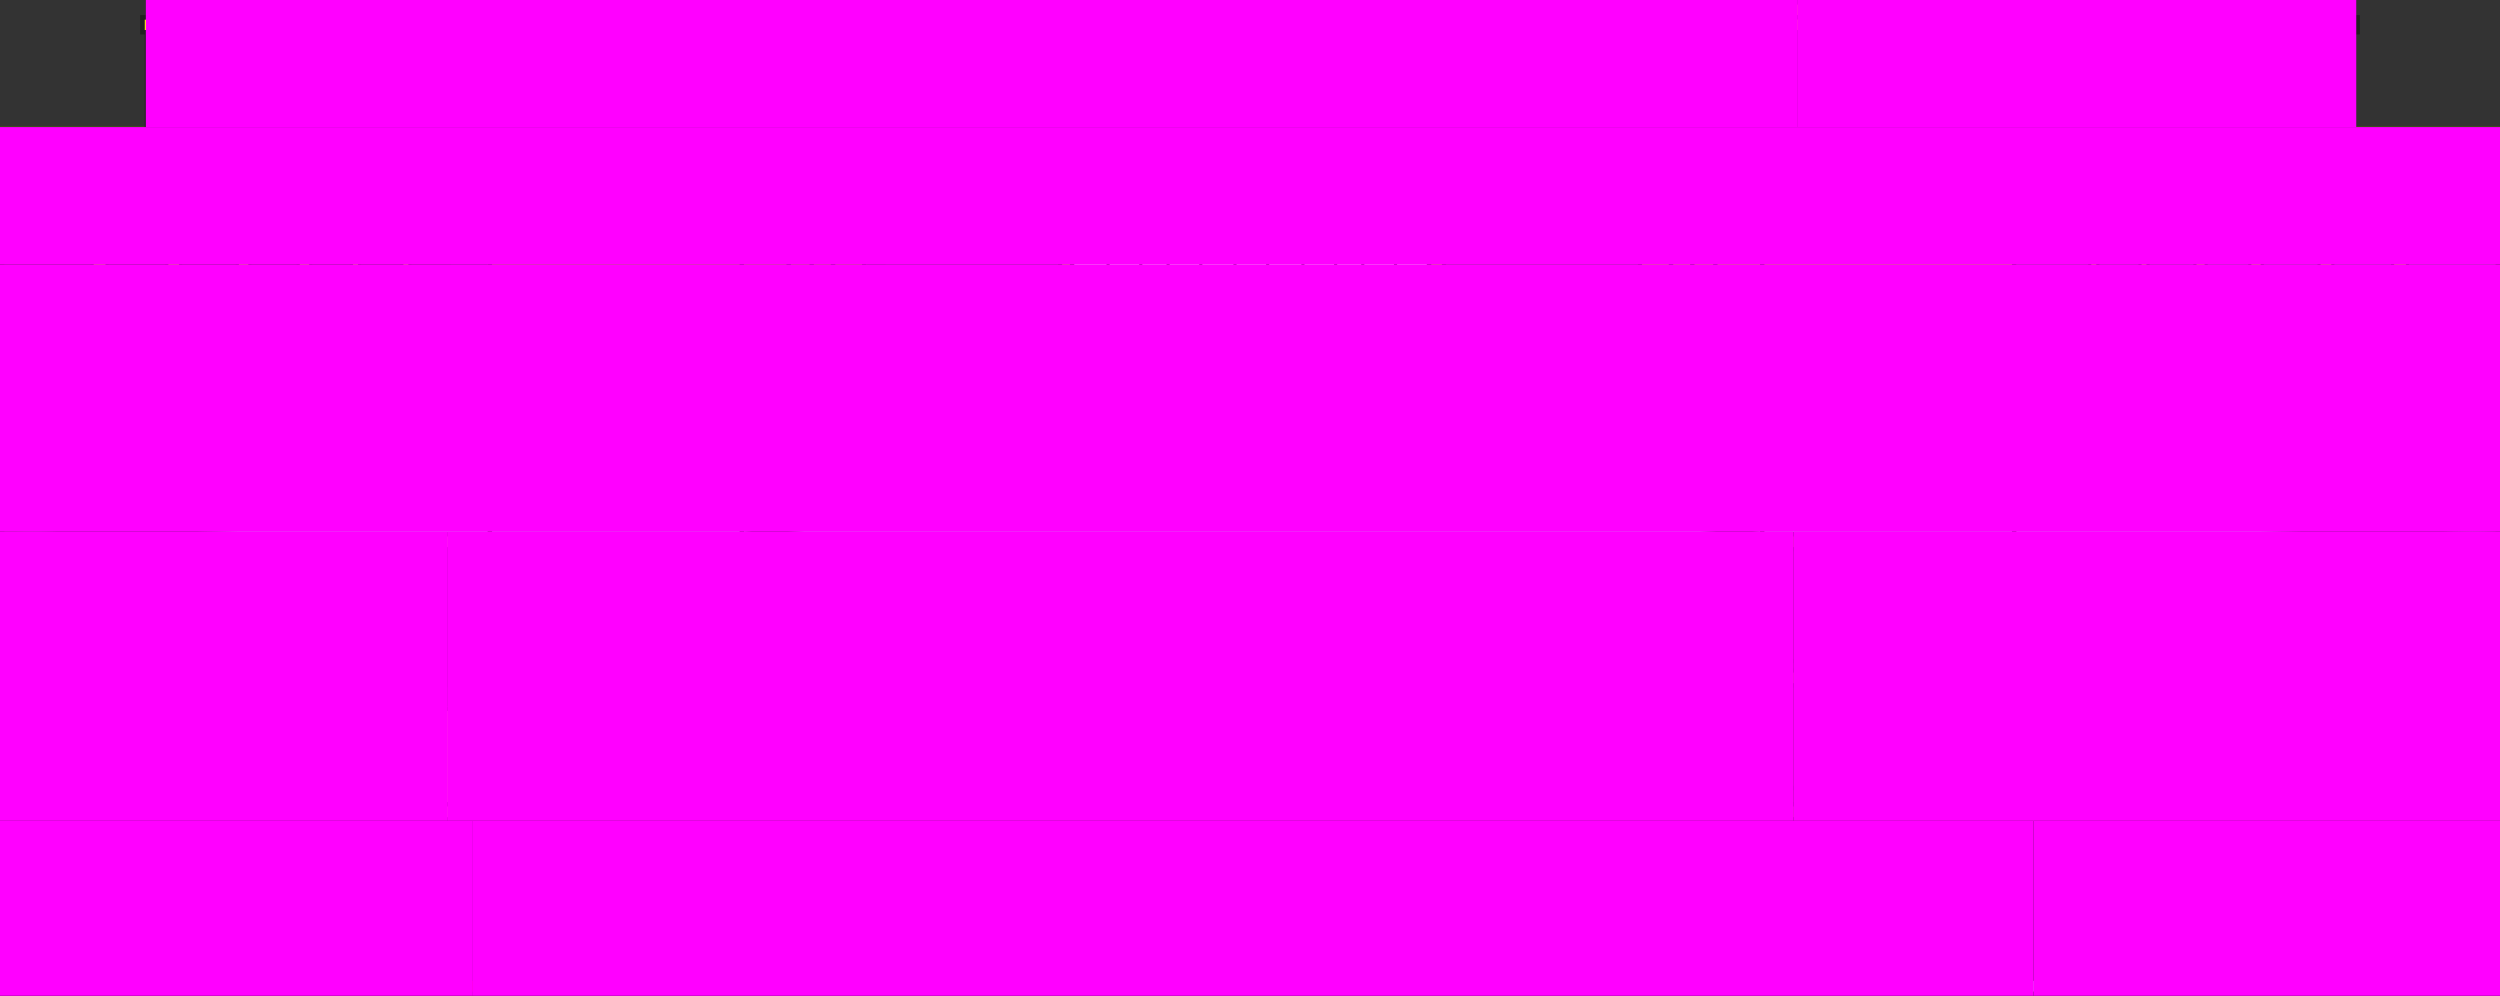 <?xml version="1.0" encoding="UTF-8"?>
<svg xmlns="http://www.w3.org/2000/svg" viewBox="0 0 1200 478">
  <rect x="0" y="0" width="1200" height="478" fill="#333333" stroke="none"/>
  <g id="Section_Accueil">
    <polygon points="119.78 394.155 119.714 424.841 2.117 468.254 0 470.371 0 478.048 227.45 478.048 227.45 394.328 119.78 394.155" style="fill: #f2030d;"/>
    <rect x="44.223" y="393.527" width="7.162" height="61.75" transform="translate(95.607 848.803) rotate(180)" style="fill: #f2030d;"/>
    <rect x="80.063" y="393.468" width="6.618" height="48.002" transform="translate(166.743 834.938) rotate(180)" style="fill: #f2030d;"/>
    <rect x="113.936" y="393.399" width="6.6" height="35.1" transform="translate(234.471 821.898) rotate(180)" style="fill: #f2030d;"/>
  </g>
  <g id="Section_MakerLab">
    <path d="m1186.386,328.456h12.697v-5.199h-12.697l-30.779-4.267v-54.272l42.277.003v-9.334h-336.98l-.033,138.94h337.013v-9.689l-42.277-10.168v-50.536l30.779,4.521Zm-37.941-10.459l-28.678-3.976v-49.306l28.678.002v53.279Zm-35.296,46.263l-27.255-6.555v-44.01l27.324,4.014h-.068v46.551Zm-106.189-99.553l20.248.002v36.481l-20.248-2.807v-33.675Zm72.939,43.788l-20.937-2.903v-40.881l20.937.002v43.782Zm5.995-43.781l27.255.002v48.389l-27.255-3.779v-44.612Zm-32.322,40.131l-22.519-3.122v-37.014l22.519.002v40.134Zm0,4.103v40.984l-22.519-5.416v-38.875l22.519,3.308Zm5.39.792l20.937,3.075v43.449l-20.937-5.036v-41.488Zm-55.887-45.033v33.14h-15.75l-0-33.141,15.751.001Zm-35.273,65.354h19.523l-0-28.528h15.75v37.634l-35.273.037v-9.143Zm39.158,9.102v-37.062l20.248,2.974v38.515l-18.416-4.429-1.832.002Zm141.485,33.587l-28.678-6.898v-47.181l28.678,4.213v49.866Z" style="fill: #2154ff;"/>
  </g>
  <g id="Section_LearningLab">
    <path d="m215.379,327.943h20.668l.05,66.385h624.773l.033-138.94H215.379v72.555Zm478.722-63.239h91.949l.006,30.264h-91.826l-.129-30.264Zm.136,65.336h91.813v9.12s-91.813,0-91.813,0v-9.12Zm-178.566-65.318h169.184v45.004h-169.184v-45.004Zm0,65.424h169.183v27.945h-169.183v-27.945Zm-99.784-65.441l91.826.017v30.247h-91.826v-30.264Zm0,65.355h91.826v9.1h-91.826v-9.1Z" style="fill: #ff6917;"/>
  </g>
  <g id="Section_GrandLab">
    <polygon points="215.379 264.466 215.348 255.337 2.11 255.337 2.11 264.466 215.379 264.466" style="fill: #ffc78c;"/>
    <g>
      <polygon points="120.687 313.469 215.484 313.572 215.529 297.09 192.819 297.09 2.117 322.501 2.117 329.212 14.246 329.212 120.687 313.469" style="fill: #ffc78c;"/>
      <polygon points="236.038 339.16 189.818 339.16 2.11 384.54 2.11 394.328 236.066 394.328 236.038 339.16" style="fill: #ffc78c;"/>
    </g>
    <rect x="192.869" y="312.816" width="3.885" height="28.13" transform="translate(389.623 653.762) rotate(180)" style="fill: #ffc78c;"/>
    <rect x="168.848" y="312.816" width="3.885" height="33.71" transform="translate(341.581 659.342) rotate(180)" style="fill: #ffc78c;"/>
    <rect x="143.136" y="312.816" width="5.391" height="39.359" transform="translate(291.663 664.991) rotate(180)" style="fill: #ffc78c;"/>
    <polygon points="44.223 323.837 51.384 322.795 51.384 376.66 44.223 376.66 44.223 323.837" style="fill: #ffc78c;"/>
    <polygon points="80.063 318.571 86.681 317.708 86.681 367.527 80.063 367.527 80.063 318.571" style="fill: #ffc78c;"/>
    <rect x="113.936" y="313.318" width="5.995" height="45.813" transform="translate(233.867 672.449) rotate(180)" style="fill: #ffc78c;"/>
    <rect x="80.063" y="263.405" width="6.618" height="49.746" transform="translate(166.743 576.556) rotate(180)" style="fill: #ffc78c;"/>
    <rect x="44.223" y="263.405" width="7.162" height="54.511" transform="translate(95.607 581.321) rotate(180)" style="fill: #ffc78c;"/>
    <rect x="113.936" y="263.405" width="5.995" height="45.049" transform="translate(233.867 571.858) rotate(180)" style="fill: #ffc78c;"/>
    <rect x="143.136" y="263.405" width="5.391" height="40.815" transform="translate(291.663 567.625) rotate(180)" style="fill: #ffc78c;"/>
    <rect x="192.869" y="263.405" width="3.885" height="34.441" transform="translate(389.623 561.25) rotate(180)" style="fill: #ffc78c;"/>
    <rect x="168.707" y="263.405" width="3.885" height="37.614" transform="translate(341.298 564.424) rotate(180)" style="fill: #ffc78c;"/>
  </g>
  <g id="Section_Ecole-Horlogerie">
    <g>
      <polygon points="786.05 398.983 415.886 398.983 415.886 394.328 227.45 394.328 227.45 478.048 976.602 478.048 976.602 394.328 786.05 394.328 786.05 398.983" style="fill: #bea5e6;"/>
      <path d="m1200,136.55v-9.517l-1197.883.184v9.334l42.106,7.352v47.401H2.117v9.334l42.106,3.061v50.772l-42.106,1.026,1195.766-.157-42.277-.982v-50.568l44.393-3.152v-9.517l-44.393.035v-47.053l44.393-7.551Zm-141.038,54.68v-30.692l20.937-3.561v34.237l-20.937.017Zm-5.39.004l-22.519.018v-25.968l22.519-3.83v29.78Zm0,19.799v40.954l-22.519-.523v-38.832l22.519-1.599Zm5.39-.383l20.937-1.487v43.435l-20.937-.486v-41.462Zm26.931-1.912l27.255-1.935v46.567l-27.255-.633v-43.999Zm0-17.529v-35.252l27.255-4.636v39.866l-27.255.022Zm-58.686-25.27v25.317l-20.248.016v-22.016l.756-.001,19.492-3.315Zm-59.337,3.39l35.205-.066v22.012l-35.205.028v-21.974Zm-775.001,0v21.974h-20.278v-24.988l17.262,3.014h3.015Zm-44.342,21.974v-29.189l20.18,3.523v25.666h-20.18Zm-5.391,0h-23.205v-34.182l23.205,4.052v30.131Zm-29.201,0h-27.255v-39.988l27.255,4.759v35.229Zm0,17.462v44.007l-27.255.664v-46.652l27.255,1.981Zm5.995.436l23.205,1.687v41.173l-23.205.565v-43.425Zm28.596,2.079l20.18,1.467v38.691l-20.18.492v-40.65Zm24.064,1.749l17.277,1.256,3.001 0v36.564l-20.278.494v-38.314Zm-121.207-67.876l28.678,5.007v41.143h-28.678v-46.151Zm0,59.065l28.678,2.085v47.294l-28.678.699v-50.077Zm182.682,46.523h-36.759l-.553.013v-36.47l37.312.001v36.456Zm0-59.438h-37.312v-21.974h37.312v21.974Zm273.646,59.62h-91.761l-.065-36.638,91.826 0v36.638Zm0-59.675l-91.769.054-.057-21.974h91.826v21.92Zm177.143,60.798h-169.184v-46.332h169.184v46.332Zm-.075-60.798h-169.109v-40.548h169.184l-.075,40.548Zm9.457,59.675v-36.638l91.813 0.0.006,36.637-91.819 0Zm-.136-59.62v-21.974h91.949l.006,21.974h-91.955Zm273.769,22.983l35.205.003v36.64l-35.167.047-.038-36.691Zm39.089,36.638v-36.634l.756 0,19.492-1.384v38.47l-19.492-.453-.756.001Zm141.485,3.266l-28.678-.666v-47.191l28.678-2.036v49.893Zm0-63.03l-28.678.023v-40.986l28.678-4.878v45.841Z" style="fill: #bea5e6;"/>
    </g>
  </g>
  <g id="Section_Hotel-Entreprises">
    <polygon points="0 60.711 0 69.513 189.801 122.183 234.066 122.183 234.066 127.216 415.886 127.216 415.886 122.183 507.712 122.183 507.712 127.216 515.671 127.198 515.671 93.39 686.971 93.39 686.971 127.198 694.236 127.216 694.236 122.183 786.05 122.183 786.05 127.216 967.87 127.198 967.87 122.183 1008.809 122.183 1200 69.513 1200 60.711 0 60.711" style="fill: #9bcf00;"/>
    <polygon points="1080.654 426.904 1080.721 392.211 976.602 392.211 976.602 478.048 1197.883 478.048 1197.883 468.719 1080.654 426.904" style="fill: #9bcf00;"/>
    <rect x="168.707" y="116.149" width="3.885" height="12.107" transform="translate(341.298 244.405) rotate(180)" style="fill: #9bcf00;"/>
    <rect x="1148.445" y="393.27" width="7.162" height="61.437" style="fill: #9bcf00;"/>
    <rect x="1148.445" y="80.978" width="7.162" height="47.296" style="fill: #9bcf00;"/>
    <rect x="1113.148" y="393.27" width="6.618" height="47.515" style="fill: #9bcf00;"/>
    <rect x="1113.148" y="91.515" width="6.618" height="36.759" style="fill: #9bcf00;"/>
    <rect x="1079.898" y="393.27" width="5.995" height="34.39" style="fill: #9bcf00;"/>
    <rect x="1027.207" y="115.976" width="3.846" height="12.28" style="fill: #9bcf00;"/>
    <rect x="1079.898" y="101.057" width="5.995" height="27.217" style="fill: #9bcf00;"/>
    <rect x="1053.572" y="108.315" width="5.39" height="19.959" style="fill: #9bcf00;"/>
    <rect x="1003.075" y="121.169" width="3.884" height="7.087" style="fill: #9bcf00;"/>
    <rect x="192.869" y="121.169" width="3.884" height="7.087" style="fill: #9bcf00;"/>
    <rect x="44.223" y="80.978" width="7.162" height="47.296" transform="translate(95.607 209.253) rotate(180)" style="fill: #9bcf00;"/>
    <rect x="80.063" y="91.515" width="6.618" height="36.759" transform="translate(166.743 219.79) rotate(180)" style="fill: #9bcf00;"/>
    <rect x="113.936" y="101.36" width="5.995" height="26.915" transform="translate(233.867 229.634) rotate(180)" style="fill: #9bcf00;"/>
    <rect x="143.136" y="109.525" width="5.995" height="18.749" transform="translate(292.268 237.8) rotate(180)" style="fill: #9bcf00;"/>
  </g>
  <g id="Section_Creche">
    <polygon points="1130.615 9.338 1128.829 9.338 1128.829 2.117 863.084 2.133 863.084 60.661 1127.209 60.661 1127.209 14.438 1130.615 14.438 1130.615 9.338" style="fill: #b9e6ff;"/>
  </g>
  <g id="Section_FoodLab">
    <polygon points="72.076 2.117 72.076 9.338 69.384 9.338 69.384 14.438 71.576 14.438 71.576 60.661 863.084 60.661 863.084 2.117 72.076 2.117" style="fill: #fff800;"/>
  </g>
  <g id="Plan">
    <g>
      <rect x="514" y="92" width="172" height="36" style="fill: #e6e6e6;"/>
      <rect x="515" y="150" width="171" height="42" style="fill: #e6e6e6;"/>
      <rect x="515" y="205" width="171" height="48" style="fill: #e6e6e6;"/>
      <rect x="515" y="264" width="171" height="47" style="fill: #e6e6e6;"/>
      <rect x="515" y="329" width="171" height="30" style="fill: #e6e6e6;"/>
    </g>
    <path d="m1129.326,60.661V16.555h3.406V7.221h-1.786V0H69.959v7.221h-2.691v9.333h2.192v44.106H0v417.387h1200V60.661h-70.674Zm-47.864-58.544h47.367v5.104h-47.367V2.117Zm-13.807,0h11.691v5.104h-11.691V2.117Zm-90.848,0h88.731v5.104h-88.731V2.117Zm-13.808,0h11.691v5.104h-11.691V2.117Zm-91.06,0h88.943v5.104h-88.943V2.117Zm-14.014,0h11.897v5.104h-11.897V2.117Zm-91.143,0h89.026v5.104h-89.026V2.117Zm-13.794,0h11.677v5.104h-11.677V2.117Zm-91.112,0h88.995v5.104h-88.995V2.117Zm-13.886,0h11.769v5.104h-11.769V2.117Zm-91.243,0h89.126v5.104h-89.126V2.117Zm-13.948,0h11.831v5.104h-11.831V2.117Zm-91.286,0h89.169v5.104h-89.169V2.117Zm-14.07,0h11.953v5.104h-11.953V2.117Zm-91.043,0h88.926v5.104h-88.926V2.117Zm-14.089,0h11.972v5.104h-11.972V2.117Zm-91.559,0h89.443v5.104h-89.443V2.117Zm-13.801,0h11.684v5.104h-11.684V2.117Zm-91.32,0h89.203v5.104h-89.203V2.117Zm-14.093,0h11.976v5.104h-11.976V2.117Zm-49.463,0h47.347v5.104h-47.347V2.117Zm-2.691,12.321v-5.1h1061.231v5.1H69.384Zm1013.77,9.208v-7.091h44.055v7.091h-44.055Zm44.055,2.117v34.898h-9.498V25.762h9.498Zm-11.615,0v34.898h-15.685V25.762h15.685Zm-17.802,0v34.898h-14.638V25.762h14.638Zm-16.755-9.208v44.106h-4.777V16.555h4.777Zm-103.302,7.091v-7.091h96.408v7.091h-96.408Zm96.408,2.117v34.898h-6.627V25.762h6.627Zm-8.743,0v34.898h-16.491V25.762h16.491Zm-18.607,0v34.898h-16.111V25.762h16.111Zm-18.228,0v34.898h-16.354V25.762h16.354Zm-18.47,0v34.898h-14.89V25.762h14.89Zm-17.007,0v34.898h-15.353V25.762h15.353Zm-17.469-9.208v44.106h-5.649V16.555h5.649Zm-102.282,7.091v-7.091h94.516v7.091h-94.516Zm94.516,2.117v34.898h-5.108V25.762h5.108Zm-7.224,0v34.898h-16.083V25.762h16.083Zm-18.2,0v34.898h-16.23V25.762h16.23Zm-18.347,0v34.898h-16.107V25.762h16.107Zm-18.224,0v34.898h-16.203V25.762h16.203Zm-18.32,0v34.898h-14.201V25.762h14.201Zm-16.318-9.208v44.106h-8.136V16.555h8.136Zm-103.238,7.091v-7.091h92.986v7.091h-92.986Zm92.986,2.117v34.898h-3.55V25.762h3.55Zm-5.667,0v34.898h-15.922V25.762h15.922Zm-18.039,0v34.898h-16.004V25.762h16.004Zm-18.121,0v34.898h-15.874V25.762h15.874Zm-17.991,0v34.898h-16.051V25.762h16.051Zm-18.167,0v34.898h-15.001V25.762h15.001Zm-17.118-9.208v44.106h-8.541V16.555h8.541Zm-103.412,7.091v-7.091h92.754v7.091h-92.754Zm92.754,2.117v34.898h-20.856V25.762h20.856Zm-22.973,0v34.898h-16.019V25.762h16.019Zm-18.136,0v34.898h-16.186V25.762h16.186Zm-18.303,0v34.898h-16.244V25.762h16.244Zm-18.361,0v34.898h-14.982V25.762h14.982Zm-17.098-9.208v44.106h-12.656V16.555h12.656Zm-104.69,7.091v-7.091h89.917v7.091h-89.917Zm89.917,2.117v34.898h-15.897V25.762h15.897Zm-18.014,0v34.898h-16.162V25.762h16.162Zm-18.279,0v34.898h-16.076V25.762h16.076Zm-18.193,0v34.898h-16.08V25.762h16.08Zm-18.196,0v34.898h-17.235V25.762h17.235Zm-19.352-9.208v44.106h-12.656V16.555h12.656Zm-105.805,7.091v-7.091h91.032v7.091h-91.032Zm91.032,2.117v34.898h-13.653V25.762h13.653Zm-15.77,0v34.898h-16.059V25.762h16.059Zm-18.176,0v34.898h-16.474V25.762h16.474Zm-18.59,0v34.898h-15.781V25.762h15.781Zm-17.898,0v34.898h-13.946V25.762h13.946Zm-16.063,0v34.898h-4.535V25.762h4.535Zm-6.651-9.208v44.106h-8.198V16.555h8.198Zm-105.718,7.091v-7.091h95.403v7.091h-95.403Zm95.403,2.117v34.898h-16.008V25.762h16.008Zm-18.125,0v34.898h-15.497V25.762h15.497Zm-17.614,0v34.898h-16.592V25.762h16.592Zm-18.709,0v34.898h-16.219V25.762h16.219Zm-18.336,0v34.898h-16.051V25.762h16.051Zm-18.168,0v34.898h-4.452V25.762h4.452Zm-6.568-9.208v44.106h-6.484V16.555h6.484Zm-103.378,7.091v-7.091h94.778v7.091h-94.778Zm94.778,2.117v34.898h-15.21V25.762h15.21Zm-17.327,0v34.898h-15.497V25.762h15.497Zm-17.614,0v34.898h-16.592V25.762h16.592Zm-18.708,0v34.898h-16.22V25.762h16.22Zm-18.336,0v34.898h-16.052V25.762h16.052Zm-18.168,0v34.898h-4.624V25.762h4.624Zm-6.74-9.208v44.106h-6.484V16.555h6.484Zm-104.449,7.091v-7.091h95.848v7.091h-95.848Zm95.848,2.117v34.898h-15.157V25.762h15.157Zm-17.274,0v34.898h-15.497V25.762h15.497Zm-17.614,0v34.898h-16.592V25.762h16.592Zm-18.709,0v34.898h-16.219V25.762h16.219Zm-18.336,0v34.898h-16.051V25.762h16.051Zm-18.168,0v34.898h-5.747V25.762h5.747Zm-7.864-9.208v44.106h-5.41V16.555h5.41Zm-54.136,7.091v-7.091h46.609v7.091h-46.609Zm46.609,2.117v34.898h-15.186V25.762h15.186Zm-17.302,0v34.898h-15.315V25.762h15.315Zm-17.432,0v34.898h-11.874V25.762h11.874ZM2.117,70.327l41.35,11.425v45.465H2.117v-56.889Zm1151.675,9.895h-6.104v1.674l-32.314,8.863h-2.983v.818l-31.808,8.724h-1.442v.396l-25.021,6.863h-1.306v.358l-44.292,12.148h-40.654v-42.149h-122.335l-23.233,16.223v4.615l-10.356,8.287h-10.215l-15.68,11.295v1.73h-91.813v-28.792h-186.525v28.792h-91.826v-1.73l-14.964-10.778v-0l-.717-.516h-10.215l-10.356-8.287v-4.615l-22.508-15.717-.188-.131-.537-.375h-122.334v42.149h-43.978l-40.2-11.107v-.19h-.687l-28.514-7.878v-.287h-1.04l-32.211-8.9v-.945h-3.42l-31.876-8.807v-1.73h-6.26l-37.017-10.228h1182.218l-37.289,10.228Zm1.058,1.512v45.482h-5.65v-45.482h5.65Zm-7.162,2.357v43.125h-27.166v-35.674l27.166-7.451Zm-28.678,8.18v34.945h-5.106v-34.945h5.106Zm-6.618,1.501v33.444h-25.743v-26.383l25.743-7.061Zm-27.255,8.041v25.403h-4.483v-25.403h4.483Zm-5.995,1.079v24.324h-19.425v-18.996l19.425-5.328Zm-20.937,6.179v18.145h-3.878v-18.145h3.878Zm-5.39,1.041v17.103h-21.007v-11.342l21.007-5.762Zm-22.519,6.619v10.484h-2.333v-10.484h2.333Zm-3.845.612v9.872h-18.736v-5.033h1.094l17.642-4.839Zm-20.248,4.839v5.033h-2.372v-5.033h2.372Zm-3.885,0v5.033h-34.449v-5.033h34.449Zm-36.566-42.149v47.164h-118.827v-47.164h118.827Zm-120.944.972v46.193h-20.391v-31.954l20.391-14.238Zm-22.508,20.46v25.732h-8.927v-18.589l8.927-7.143Zm-11.043,25.732h-8.129l-0-18.04h8.129l0,18.04Zm-10.245-17.031v17.031h-12.846v-7.778l12.846-9.254Zm-14.963,12.016v5.033h-91.813v-5.033h91.813Zm-93.93-28.792v33.808h-5.148v-33.808h5.148Zm-7.265,0v33.808h-14.25v-33.808h14.25Zm-15.762,0v33.808h-14.198v-33.808h14.198Zm-15.71,0v33.808h-11.521v-33.808h11.521Zm-13.033,0v33.808h-14.181v-33.808h14.181Zm-15.693,0v33.808h-15.41v-33.808h15.41Zm-16.922,0v33.808h-14.181v-33.808h14.181Zm-15.693,0v33.808h-14.898v-33.808h14.898Zm-16.41,0v33.808h-14.181v-33.808h14.181Zm-15.693,0v33.808h-11.601v-33.808h11.601Zm-13.113,0v33.808h-14.182v-33.808h14.182Zm-15.694,0v33.808h-15.46v-33.808h15.46Zm-17.577,0v33.808h-3.725v-33.808h3.725Zm-5.842,28.792v5.033h-91.826v-5.033h91.826Zm-93.942-2.763v7.643h-12.847v-16.897l12.847,9.254Zm-14.964-10.262v17.905h-8.129v-17.905h8.129Zm-10.246-.55v18.455h-8.927v-25.597l8.927,7.143Zm-11.043-13.365v31.82h-20.391v-46.058l20.391,14.238Zm-22.508-15.21v47.029h-118.826v-47.029h118.826Zm-120.943,42.149v5.033h-36.556v-5.033h36.556Zm-38.068,0v5.033h-2.373v-5.033h2.373Zm-3.885,0v5.033h-18.766v-9.58l16.454,4.546h2.313Zm-20.278-5.278v10.311h-2.373v-10.311h2.373Zm-3.885-.76v11.071h-18.063v-16.061l18.063,4.991Zm-19.575-5.864v16.935h-4.483v-16.935h4.483Zm-5.995-1.2v18.136h-21.693v-24.129l21.693,5.994Zm-23.205-6.965v25.1h-4.483v-25.1h4.483Zm-5.995-1.103v26.203h-25.743v-33.316l25.743,7.113Zm-27.255-8.742v34.945h-5.106v-34.945h5.106Zm-6.618-.617v35.562h-27.166v-43.068l27.166,7.506Zm-28.678-9.92v45.482h-5.65v-45.482h5.65ZM2.117,136.948l41.35,7.132v47.223H2.117v-54.354Zm1145.572,4.749v1.696l-27.166,4.651v-.07h-8.13v1.462l-25.743,4.408v-.038h-7.507v1.323l-20.529,3.515h-5.798v.993l-22.809,3.905h-3.556v.609l-17.874,3.06h-40.707v-27.791h-122.217l-23.351,9.901v2.603l-10.268,5.921h-10.187l-15.797,7.035v2.331h-91.813v-18.629h-186.525v18.629h-91.826v-2.331l-15.797-7.035h-10.223l-10.232-5.06v-3.464l-23.351-9.901h-122.217v27.791h-44.031l-16.688-2.878v-.914h-5.3l-18.764-3.236v-1.538h-6.902v.348l-21.693-3.742v-1.444h-7.507v.15l-25.743-4.44v-1.542h-8.13v.139l-27.166-4.686v-1.731h-8.674v.235l-31.205-5.382h1175.395l-31.294,5.358v-.211h-8.674Zm7.162,1.512v48.094h-5.65v-48.094h5.65Zm-7.162,2.332v45.762h-27.166v-41.11l27.166-4.651Zm-28.678,3.946v41.816h-5.106v-41.816h5.106Zm-6.618,2.098v39.718h-25.743v-35.311l25.743-4.408Zm-27.255,3.734v35.984h-4.483v-35.984h4.483Zm-5.995,1.959v34.025h-19.425v-30.699l19.425-3.326Zm-20.937,2.88v31.146h-3.878v-31.146h3.878Zm-5.39,1.628v29.518h-21.007v-25.921l21.007-3.597Zm-22.519,3.27v26.248h-2.333v-26.248h2.333Zm-3.845,1.244v25.003h-18.736v-21.974h1.041l17.695-3.03Zm-20.248,3.03v21.974h-2.372v-21.974h2.372Zm-3.885,0v21.974h-34.449v-21.974h34.449Zm-36.566-27.791v49.765h-118.827v-49.765h118.827Zm-120.944.54v49.225h-20.391v-40.579l20.391-8.646Zm-22.508,12.291v36.934h-8.927v-31.786l8.927-5.147Zm-11.043,5.594v31.339h-8.129v-31.339h8.129Zm-10.245.572v30.768h-12.846v-25.047l12.846-5.721Zm-14.963,8.794v21.974h-91.813v-21.974h91.813Zm-93.93-18.629v40.548h-5.148v-40.548h5.148Zm-7.265,0v40.548h-14.25v-40.548h14.25Zm-15.762,0v40.548h-14.198v-40.548h14.198Zm-15.71,0v40.548h-11.521v-40.548h11.521Zm-13.033,0v40.548h-14.181v-40.548h14.181Zm-15.693,0v40.548h-15.41v-40.548h15.41Zm-16.922,0v40.548h-14.181v-40.548h14.181Zm-15.693,0v40.548h-14.965v-40.548h14.965Zm-16.477,0v40.548h-14.181v-40.548h14.181Zm-15.693,0v40.548h-11.308v-40.548h11.308Zm-12.82,0v40.548h-14.747v-40.548h14.747Zm-16.259,0v40.548h-15.121v-40.548h15.121Zm-17.237,0v40.548h-3.725v-40.548h3.725Zm-5.842,18.629v21.974h-91.826v-21.974h91.826Zm-93.942-3.073v25.047h-12.847v-30.768l12.847,5.721Zm-14.964-6.292v31.339h-8.129v-31.339h8.129Zm-10.245-.401v31.74h-8.927v-36.154l8.927,4.414Zm-11.043-8.838v40.579h-20.391v-49.225l20.391,8.646Zm-22.508-9.186v49.765h-118.826v-49.765h118.826Zm-120.943,27.791v21.974h-36.556v-21.974h36.556Zm-38.068,0v21.974h-2.373v-21.974h2.373Zm-3.885,0v21.974h-18.766v-24.821l16.507,2.847h2.259Zm-20.278-4.397v26.371h-2.373v-26.371h2.373Zm-3.885.619v25.752h-18.668v-28.972l18.668,3.22Zm-20.18-5.394v31.146h-3.879v-31.146h3.879Zm-5.391.984v30.162h-21.693v-33.904l21.693,3.742Zm-23.205-5.822v35.984h-4.483v-35.984h4.483Zm-5.995.786v35.198h-25.743v-39.639l25.743,4.44Zm-27.255-6.618v41.816h-5.106v-41.816h5.106Zm-6.618.775v41.041h-27.166v-45.727l27.166,4.686Zm-28.678-7.053v48.094h-5.65v-48.094h5.65ZM2.117,200.715l41.35,2.988v50.784l-36.985.9H2.117v-54.673Zm1145.572.589v.889l-27.166,1.949v-.193h-8.13v.776l-27.586,1.979h-5.664v.406l-23.842,1.71h-2.485v.178l-44.187,3.17h-40.758v-9.815h-122.091l-22.587,3.826-10.955,1.657h-10.267l-15.921,3.065v1.267h-91.813v-8.572h-186.525v8.572h-91.826v-1.267l-15.922-3.065h-10.252l-10.965-1.959-22.599-3.524h-122.083v9.815h-44.083l-16.636-1.202v-.733h-5.397v.343l-18.668-1.349v-.407h-5.63l-22.965-1.66v-.457h-6.326l-26.924-1.946v-.81h-8.13v.222l-27.166-1.963v-.904h-8.674v.277l-13.079-.945h1139.008l-13.033.935v-.267h-8.674Zm7.162,1.512v51.638l-5.65-.137v-51.502h5.65Zm-7.162,1.499v49.966l-27.166-.656v-47.361l27.166-1.949Zm-28.678,1.146v48.124h-.137l-4.969-.12v-48.004h5.106Zm-110.37,47.578l97.209,2.349h-137.979v-2.349h40.771Zm-40.771-2.116v-36.637l34.449.001v36.637h-34.449Zm35.961,0v-36.633h2.372v36.633h-2.372Zm3.884,0v-36.636h.989l17.747-1.273v38.339l-17.785-.43h-.951Zm20.248.436v-38.67h2.333v38.67h-2.333Zm3.846.124v-38.853l21.007-1.507v40.868l-21.007-.508Zm22.519.544v-41.693h3.878v41.786l-3.878-.094Zm5.39.13v-41.53l19.425-1.393v43.392l-19.425-.469Zm20.937.506v-44.446h4.483v44.554l-4.483-.108Zm5.995.145v-44.112l25.743-1.847v46.581l-25.743-.622Zm-120.896-48.336v50.866h-118.827v-50.866h118.827Zm-120.944.194v50.567l-20.391-1.936v-45.177l20.391-3.454Zm-455.159,50h10.274l14.107-1.626,93.68-0v1.123h186.525v-1.123l92.811-0,14.965,1.627h10.272l10.996.649.775.074h-446.177l11.771-.722Zm-10.017-1.53v-44.949l8.927,1.595v42.828l-8.927.527Zm11.043-.587v-42.595h8.129v42.595h-8.129Zm10.245-.129v-42.243l12.847,2.473v38.288l-12.847,1.481Zm14.964-1.497v-36.638l91.826 0v36.638h-91.826Zm93.942,1.123v-46.332h3.725v46.332h-3.725Zm5.842,0v-46.332h15.121v46.332h-15.121Zm16.633,0v-46.332h14.747v46.332h-14.747Zm16.259,0v-46.332h11.308v46.332h-11.308Zm12.82,0v-46.332h14.181v46.332h-14.181Zm15.693,0v-46.332h14.965v46.332h-14.965Zm16.477,0v-46.332h14.181v46.332h-14.181Zm15.693,0v-46.332h15.41v46.332h-15.41Zm16.922,0v-46.332h14.181v46.332h-14.181Zm15.693,0v-46.332h11.521v46.332h-11.521Zm13.033,0v-46.332h14.198v46.332h-14.198Zm15.71,0v-46.332h14.25v46.332h-14.25Zm16.366,0v-46.332h5.148v46.332h-5.148Zm7.265-1.123v-36.638l91.813 0v36.637l-91.813 0Zm93.93.109v-38.381l12.846-2.473v42.25l-12.846-1.396Zm14.963,1.518v-42.595h8.129v42.595h-8.129Zm10.246.061v-42.803l8.927-1.35v44.68l-8.927-.527Zm-435.858-44.781v45.467l-20.391,1.936v-50.583l20.391,3.18Zm-22.508-3.358v50.866h-118.826v-50.866h118.826Zm-165.065,48.569h44.122v2.349H93.464l96.48-2.349Zm-102.508.378v-46.536l25.743,1.86v44.049l-25.743.627Zm27.255-.498v-44.703h4.483v44.703h-4.483Zm5.995-.311v-43.324l21.693,1.568v41.228l-21.693.528Zm23.205-.294v-41.981h3.879v41.981h-3.879Zm5.391-.402v-40.562l18.668,1.349v38.758l-18.668.454Zm20.18-.15v-40.016h2.373v40.016h-2.373Zm3.885-.436v-38.237l16.521,1.194,2.245 0v36.639h-2.194l-16.572.403Zm20.278-.403v-36.639l2.373 0v36.639h-2.373Zm3.885,0v-36.639l36.556.001v36.639l-36.556 0Zm-111.585-45.462v47.993l-5.106.124v-48.117h5.106Zm-6.618.832v47.322l-27.166.661v-49.946l27.166,1.963Zm-28.678-3.477v51.497l-5.65.138v-51.634h5.65ZM2.117,264.721h41.35v52.224l-41.35,5.43v-57.654Zm49.831,53.95h.192v-.027l61.559-8.562,5.475-.761v2.841l-39.868,5.858-0.0 0-65.06,9.56v-3.666l37.702-5.244Zm-6.97-1.925v-52.025h5.65v51.283l-5.65.742Zm7.162-.94v-51.085h27.166v47.517l-27.166,3.568Zm28.678-3.766v-47.319h5.106v46.648l-5.106.671Zm6.618-.869v-46.449h25.743v43.069l-25.743,3.381Zm85.909-9.939l.001-0v-0l19.573-2.63h20.479v9.096h-88.161l48.109-6.465Zm-29.454,2.232v-38.742h3.879v38.742h-3.879Zm5.391-.523v-38.219h18.668v35.71l-18.668,2.509Zm20.18-2.677v-35.542h2.373v35.542h-2.373Zm3.885-.557v-34.985h18.766v32.463l-18.766,2.522Zm20.278-2.617v-32.368h2.373v32.368h-2.373Zm162.605,21.287l23.403-7.357v-2.567l10.184-3.975h10.206l15.863-4.882v-2.51h91.826v14.757h186.525v-14.757h91.813v2.51l15.862,4.882h10.206l10.184,3.975v2.251l30.112,10.022H224.569l11.1-2.349h120.562Zm-120.048-2.117v-51.538h118.826v51.538h-118.826Zm120.943-.384v-51.155h20.391v44.745l-20.391,6.41Zm22.508-9.696v-41.459h8.927v37.975l-8.927,3.484Zm11.043-3.82v-37.639h8.129v37.639h-8.129Zm10.245-.375v-37.265h12.847v33.31l-12.847,3.954Zm14.964-7.018v-30.247h91.826v30.247h-91.826Zm93.942,14.757v-45.004h3.725v45.004h-3.725Zm5.842,0v-45.004h15.121v45.004h-15.121Zm16.633,0v-45.004h14.747v45.004h-14.747Zm16.259,0v-45.004h11.308v45.004h-11.308Zm12.82,0v-45.004h14.181v45.004h-14.181Zm15.693,0v-45.004h14.965v45.004h-14.965Zm16.477,0v-45.004h14.181v45.004h-14.181Zm15.693,0v-45.004h15.41v45.004h-15.41Zm16.922,0v-45.004h14.181v45.004h-14.181Zm15.693,0v-45.004h11.521v45.004h-11.521Zm13.033,0v-45.004h14.198v45.004h-14.198Zm15.71,0v-45.004h14.25v45.004h-14.25Zm16.366,0v-45.004h5.148v45.004h-5.148Zm7.265-14.757v-30.247h91.813v30.247h-91.813Zm93.93,3.064v-33.31h12.846v37.265l-12.846-3.954Zm14.963,4.329v-37.639h8.129v37.639h-8.129Zm10.246.336v-37.975h8.927v41.459l-8.927-3.484Zm11.043,6.481v-44.456h20.391v51.243l-20.391-6.787Zm22.508,7.491v-51.947h11.988v55.937l-11.988-3.99Zm-612.86-.117l-18.551,3.926v-55.757h18.551v51.831Zm751.142,6.291v5.1H215.515v-5.1h769.693Zm-20.308-4.466l11.181,2.349h-115.05v-2.349h103.869Zm-103.869-2.117v-51.538h104.722v51.538h-104.722Zm106.839.578v-52.116h17.337v55.759l-17.337-3.643Zm19.454,3.888v-18.438h14.995v36.872h-34.449v-9.1h19.455v-9.334h-0Zm14.995-22.124h.021v2.174h-15.015v-2.174h14.995Zm-14.995-1.512v-32.368h14.995v32.368h-14.995Zm145.059,19.444l15.305,2.122v.016h.118l37.823,5.244v3.665l-181.778-26.702v-2.165l128.532,17.82Zm-124.668-19.386v-32.426h18.736v34.908l-18.736-2.482Zm20.248,2.682v-34.992h2.333v35.301l-2.333-.309Zm3.846.509v-35.617h21.007v38.4l-21.007-2.782Zm22.519,2.983v-38.6h3.878v39.114l-3.878-.514Zm5.39.714v-39.314h19.425v41.887l-19.425-2.573Zm20.937,2.773v-42.087h4.483v42.681l-4.483-.594Zm5.995.794v-42.881h25.743v46.291l-25.743-3.41Zm27.255,3.61v-46.491h5.106v47.167l-5.106-.676Zm6.618.877v-47.368h27.166v50.966l-27.166-3.598Zm28.678,3.798v-51.166h5.65v51.914l-5.65-.748Zm5.65,8.7v51.316h-5.65v-52.146l5.65.83Zm-7.162-1.052v48.959l-27.166-6.52v-46.429l27.166,3.991Zm-28.678-4.213v47.447h-5.106v-48.198l5.106.75Zm-6.618-.972v45.672l-25.743-6.178v-43.276l25.743,3.782Zm-27.255-4.004v44.33h-4.483v-44.989l4.483.659Zm-5.995-.881v42.577l-19.425-4.662v-40.768l19.425,2.853Zm-20.937-3.075v41.633h-3.878v-42.202l3.878.57Zm-5.39-.792v40.126l-21.007-5.041v-38.17l21.007,3.086Zm-22.519-3.308v38.75h-2.333v-39.093l2.333.343Zm-3.845-.565v37.671l-17.538-4.209-.122-.029h-1.076v-36.185l18.736,2.752Zm-20.248-8.637h-2.372v-32.368h2.372v32.368Zm0,5.663v36.407h-2.372v-36.756l2.372.348Zm2.337,38.524l17.91,4.3v.977h4.07l22.295,5.353v1.629h6.785l19.542,4.692v1.962h7.507v-.16l25.743,6.181v2.072h8.13v-.12l27.166,6.522v2.731h8.674v-.663l34.342,8.242h-329.702v-5.746h106.868v-37.972h40.671Zm-147.538,35.855v-47.072h104.751v47.072h-104.751Zm-2.117-47.072v54.148l-11.959-6.616v-47.533h11.959Zm-14.076,0v46.362l-20.391-11.28v-35.082h20.391Zm-22.508,0v27.362l-8.927-4.482v-22.88h8.927Zm-11.043,0v22.474h-8.129v-22.474h8.129Zm-10.245,0v21.691l-12.846-7.487v-14.203h12.846Zm-14.963,0v9.1h-91.813v-9.1h91.813Zm-93.93,30.147v5.446h-182.291v-5.446h182.291Zm-182.291-2.117v-27.945h3.725v27.945h-3.725Zm5.842,0v-27.945h15.12v27.945h-15.12Zm16.632,0v-27.945h14.747v27.945h-14.747Zm16.259,0v-27.945h11.308v27.945h-11.308Zm12.82,0v-27.945h14.181v27.945h-14.181Zm15.693,0v-27.945h14.964v27.945h-14.964Zm16.476,0v-27.945h14.181v27.945h-14.181Zm15.693,0v-27.945h15.411v27.945h-15.411Zm16.923,0v-27.945h14.181v27.945h-14.181Zm15.693,0v-27.945h11.521v27.945h-11.521Zm13.033,0v-27.945h14.198v27.945h-14.198Zm15.71,0v-27.945h14.25v27.945h-14.25Zm16.367,0v-27.945h5.149v27.945h-5.149Zm-179.259-28.031v9.1h-91.826v-9.1h91.826Zm-93.942,0v14.203l-12.847,7.487v-21.691h12.847Zm-14.964,0v22.474h-8.129v-22.474h8.129Zm-10.245,0v22.88l-8.927,4.482v-27.362h8.927Zm-11.043,0v35.081l-20.391,11.256v-46.337h20.391Zm-22.508,0v47.072h-118.826v-47.072h118.826Zm-120.943,0v9.1h-36.556v-25.588h15.888v16.488h20.668Zm-20.668-32.97h-15.888v-32.368h15.888v32.368Zm-71.018,6.778l-21.693,2.915v-42.062h21.693v39.147Zm71.018,5.341v2.851h-92.711v-2.851h92.711Zm-17.4,4.363v26.619h-2.373v-26.619h2.373Zm-3.885,0v25.588h-2.295l-16.33,3.948v-29.536h18.625Zm-20.136,0v32.198h-2.373v-32.198h2.373Zm-3.885,0v30.84l-18.809,4.547v-35.388h18.809Zm-20.321,0v37.847h-3.879v-37.847h3.879Zm-5.391,0v37.056l-21.693,5.245v-42.301h21.693Zm0,39.234v.125h6.902v-1.794l18.809-4.547v.692h5.397v-1.997l16.582-4.009h2.043v.426h5.397v-.426h36.556v37.972h122.274l23.294-12.858v-6.6l10.236-5.139h10.281l15.736-9.171v-4.203h91.826v26.493h186.525v-26.493h91.813v4.203l14.963,8.721.772.45h10.281l10.236,5.139v6.6l33.633,18.605H9.237l34.229-8.275v.697h8.674v-2.793l27.166-6.568v.228h8.13v-2.193l25.743-6.224v.021h7.507v-1.836l21.693-5.245Zm-97.402,23.098v-51.31l5.65-.83v52.141h-5.65Zm7.162-3.459v-48.903l27.166-3.992v46.328l-27.166,6.568Zm28.678-5.674v-47.443l.003-.001,5.103-.75v48.194h-5.106Zm6.618-2.859v-45.557l25.743-3.783v43.116l-25.743,6.224Zm27.255-5.536v-44.025l4.483-.659v44.684h-4.483Zm4.483-51.388l-4.483.603v-42.868h4.483v42.265ZM2.117,324.013h10.617v3.687H2.117v-3.687Zm0,5.199h12.129v-.103l29.22-4.294v49.726l-41.35,9.997v-55.326Zm0,65.116h41.35v58.66l-41.35,15.265v-73.925Zm48.511,0v60.192h-5.65v-60.192h5.65Zm1.512,61.704v-3.989l27.166-10.029v.212h8.13v-3.213l26.432-9.758h5.846v39.459H6.981l36.485-13.469v.787h8.674Zm33.784-61.704v46.386h-5.106v-46.386h5.106Zm28.767,0h5.022v33.415h-5.022v-33.415Zm-1.512,32.925l-25.743,9.503v-42.428h25.743v32.925Zm-33.873,12.505l-27.166,10.029v-55.458h27.166v45.429Zm1118.577,36.173H2.117v-5.1h1195.766v5.1Zm-998.548-25.653v-40.658h18.797v40.658h-18.797Zm18.797,1.512v16.924h-18.797v-16.924h18.797Zm-18.797-43.681v-9.572h18.797v9.572h-18.797Zm-77.505-11.084v-2.696h96.302v2.696h-96.302Zm40.856,34.21v37.48h-.724v-38.3h35.86v38.3h-.76v-37.48h-34.377Zm32.865,1.512v35.968h-14.553v-35.968h14.553Zm-16.065,0v35.968h-1.19v-35.968h1.19Zm-2.702,0v35.968h-12.586v-35.968h12.586Zm2.621-23.126v19.281h-17.443v-19.281h17.443Zm-17.443-1.512v-9.572h17.443v9.572h-17.443Zm18.955,20.793v-19.281h16.905v19.281h-16.905Zm0-20.793v-9.572h16.905v9.572h-16.905Zm-37.79,20.793v-19.281h17.323v19.281h-17.323Zm17.323,1.512v38.3h-17.323v-38.3h17.323Zm-17.323-22.305v-9.572h17.323v9.572h-17.323Zm-1.512-9.572v9.572h-19.786v-9.572h19.786Zm0,11.084v40.658h-19.786v-40.658h19.786Zm0,42.169v16.924h-19.786v-16.924h19.786Zm78.633,16.924v-74.386h5.084v74.386h-5.084Zm134.76-9.364h1.464l23.16-20.83v-18.582h20.641l15.612-14.251v-4.588h370.163v4.588l15.611,14.251h20.641v18.582l23.16,20.83h112.118l14.313,9.364H230.042l14.313-9.364h110.653Zm-109.91-2.117v-62.905h109.91v62.905h-109.91Zm112.027-1.317v-61.588h20.391v43.249l-20.391,18.339Zm22.508-38.094v-23.494h19.172v23.494h-19.172Zm21.289-1.341v-22.153h12.847v10.426l-12.847,11.727Zm14.964-17.498v-4.655h370.163v4.655h-370.163Zm372.28,5.771v-10.426h12.846v22.153l-12.846-11.727Zm14.963,13.068v-23.494h19.172v23.494h-19.172Zm21.289,19.755v-43.249h20.391v61.588l-20.391-18.339Zm22.508,19.656v-62.905h109.911v62.905h-109.911Zm112.028.486v-63.391h15.531v73.552l-15.531-10.161Zm-715.972,0l-15.531,10.161v-73.552h15.531v63.391Zm733.62,10.995v-74.386h3.583v74.386h-3.583Zm82.216-18.436v-40.657h19.786v40.657h-19.786Zm19.786,1.512v16.924h-19.786v-16.924h19.786Zm-19.786-43.681v-9.572h19.786v9.572h-19.786Zm-76.516-11.084v-2.696h96.302v2.696h-96.302Zm57.682,31.877v-19.281h17.323v19.281h-17.323Zm17.323,1.512v38.3h-17.323v-38.3h17.323Zm-17.323-22.305v-9.572h17.323v9.572h-17.323Zm-36.613,23.126v37.48h-.76v-38.3h35.86v38.3h-.723v-37.48h-34.377Zm32.865,1.512v35.968h-12.586v-35.968h12.586Zm-14.098,0v35.968h-1.19v-35.968h1.19Zm-2.702,0v35.968h-14.553v-35.968h14.553Zm.08-23.126v19.281h-16.905v-19.281h16.905Zm-16.905-1.512v-9.572h16.905v9.572h-16.905Zm18.417,20.793v-19.281h17.443v19.281h-17.443Zm0-20.793v-9.572h17.443v9.572h-17.443Zm-19.929-9.572v9.572h-18.798v-9.572h18.798Zm0,11.084v40.657h-18.798v-40.657h18.798Zm0,42.169v16.924h-18.798v-16.924h18.798Zm81.915-23.374l29.378,10.766v2.359h6.438l28.858,10.576v3.345h8.674v-.167l36.615,13.418h-112.257v-40.298h2.293Zm-2.293-1.512v-32.575h4.416v32.575h-4.416Zm5.928.59v-33.165h25.743v42.599l-25.743-9.434Zm27.255,12.536v-45.701h5.106v45.701h-5.106Zm6.618-.122v-45.579h27.166v55.534l-27.166-9.956Zm28.678,14.043v-59.622h5.65v59.622h-5.65Zm48.683,14.307l-41.521-15.216v-58.713h41.521v73.929Zm0-76.046l-411.834-0v0H2.117v-5.1h1195.766v5.1Zm0-7.671l-41.521-9.965v-49.766l29.968,4.402h11.553v55.329Zm0-56.841h-10.741v-3.687h10.741v3.687Zm0-5.365l-41.521-5.499v-52.115h41.521v57.614Zm0-59.731h-230.013v-.017h-181.82v.017h-91.813l-460.171-.017v.017H2.117v-4.993l4.39-.107h1186.945l4.431.107v4.993Zm0-7.217h-4.406l-37.115-.897v-50.798l41.521-2.979v54.673Zm0-56.869H2.117v-5.1h1195.766v5.1Zm0-7.217h-41.521v-47.247l41.521-7.109v54.356Zm0-56.869H2.117v-5.1h1195.766v5.1Zm0-7.217h-41.521v-45.504l41.521-11.388v56.892Zm0-59.338H2.117v-5.1h1195.766v5.1Z" style="fill: #222221;"/>
  </g>
  <g id="Cache_Accueil">
    <rect y="394" width="227" height="84" style="fill: #f0f;"/>
  </g>
  <g id="Cache_MakerLab">
    <rect x="861" y="255" width="339" height="139" style="fill: #f0f;"/>
  </g>
  <g id="Cache_LearningLab">
    <rect x="215" y="255" width="646" height="139" style="fill: #f0f;"/>
  </g>
  <g id="Cache_GrandLab">
    <rect y="255" width="215" height="139" style="fill: #f0f;"/>
  </g>
  <g id="Cache_Ecole-Horlogerie">
    <g>
      <rect y="127" width="1200" height="128" style="fill: #f0f;"/>
      <rect x="227" y="394" width="749" height="84" style="fill: #f0f;"/>
    </g>
  </g>
  <g id="Cache_Hotel-Entreprises">
    <g>
      <rect y="61" width="1200" height="66" style="fill: #f0f;"/>
      <rect x="976" y="394" width="224" height="84" style="fill: #f0f;"/>
    </g>
  </g>
  <g id="Cache_Creche">
    <rect x="863" width="268" height="61" style="fill: #f0f;"/>
  </g>
  <g id="Cache_Foodlab">
    <rect x="70" width="793" height="61" style="fill: #f0f;"/>
  </g>
</svg>